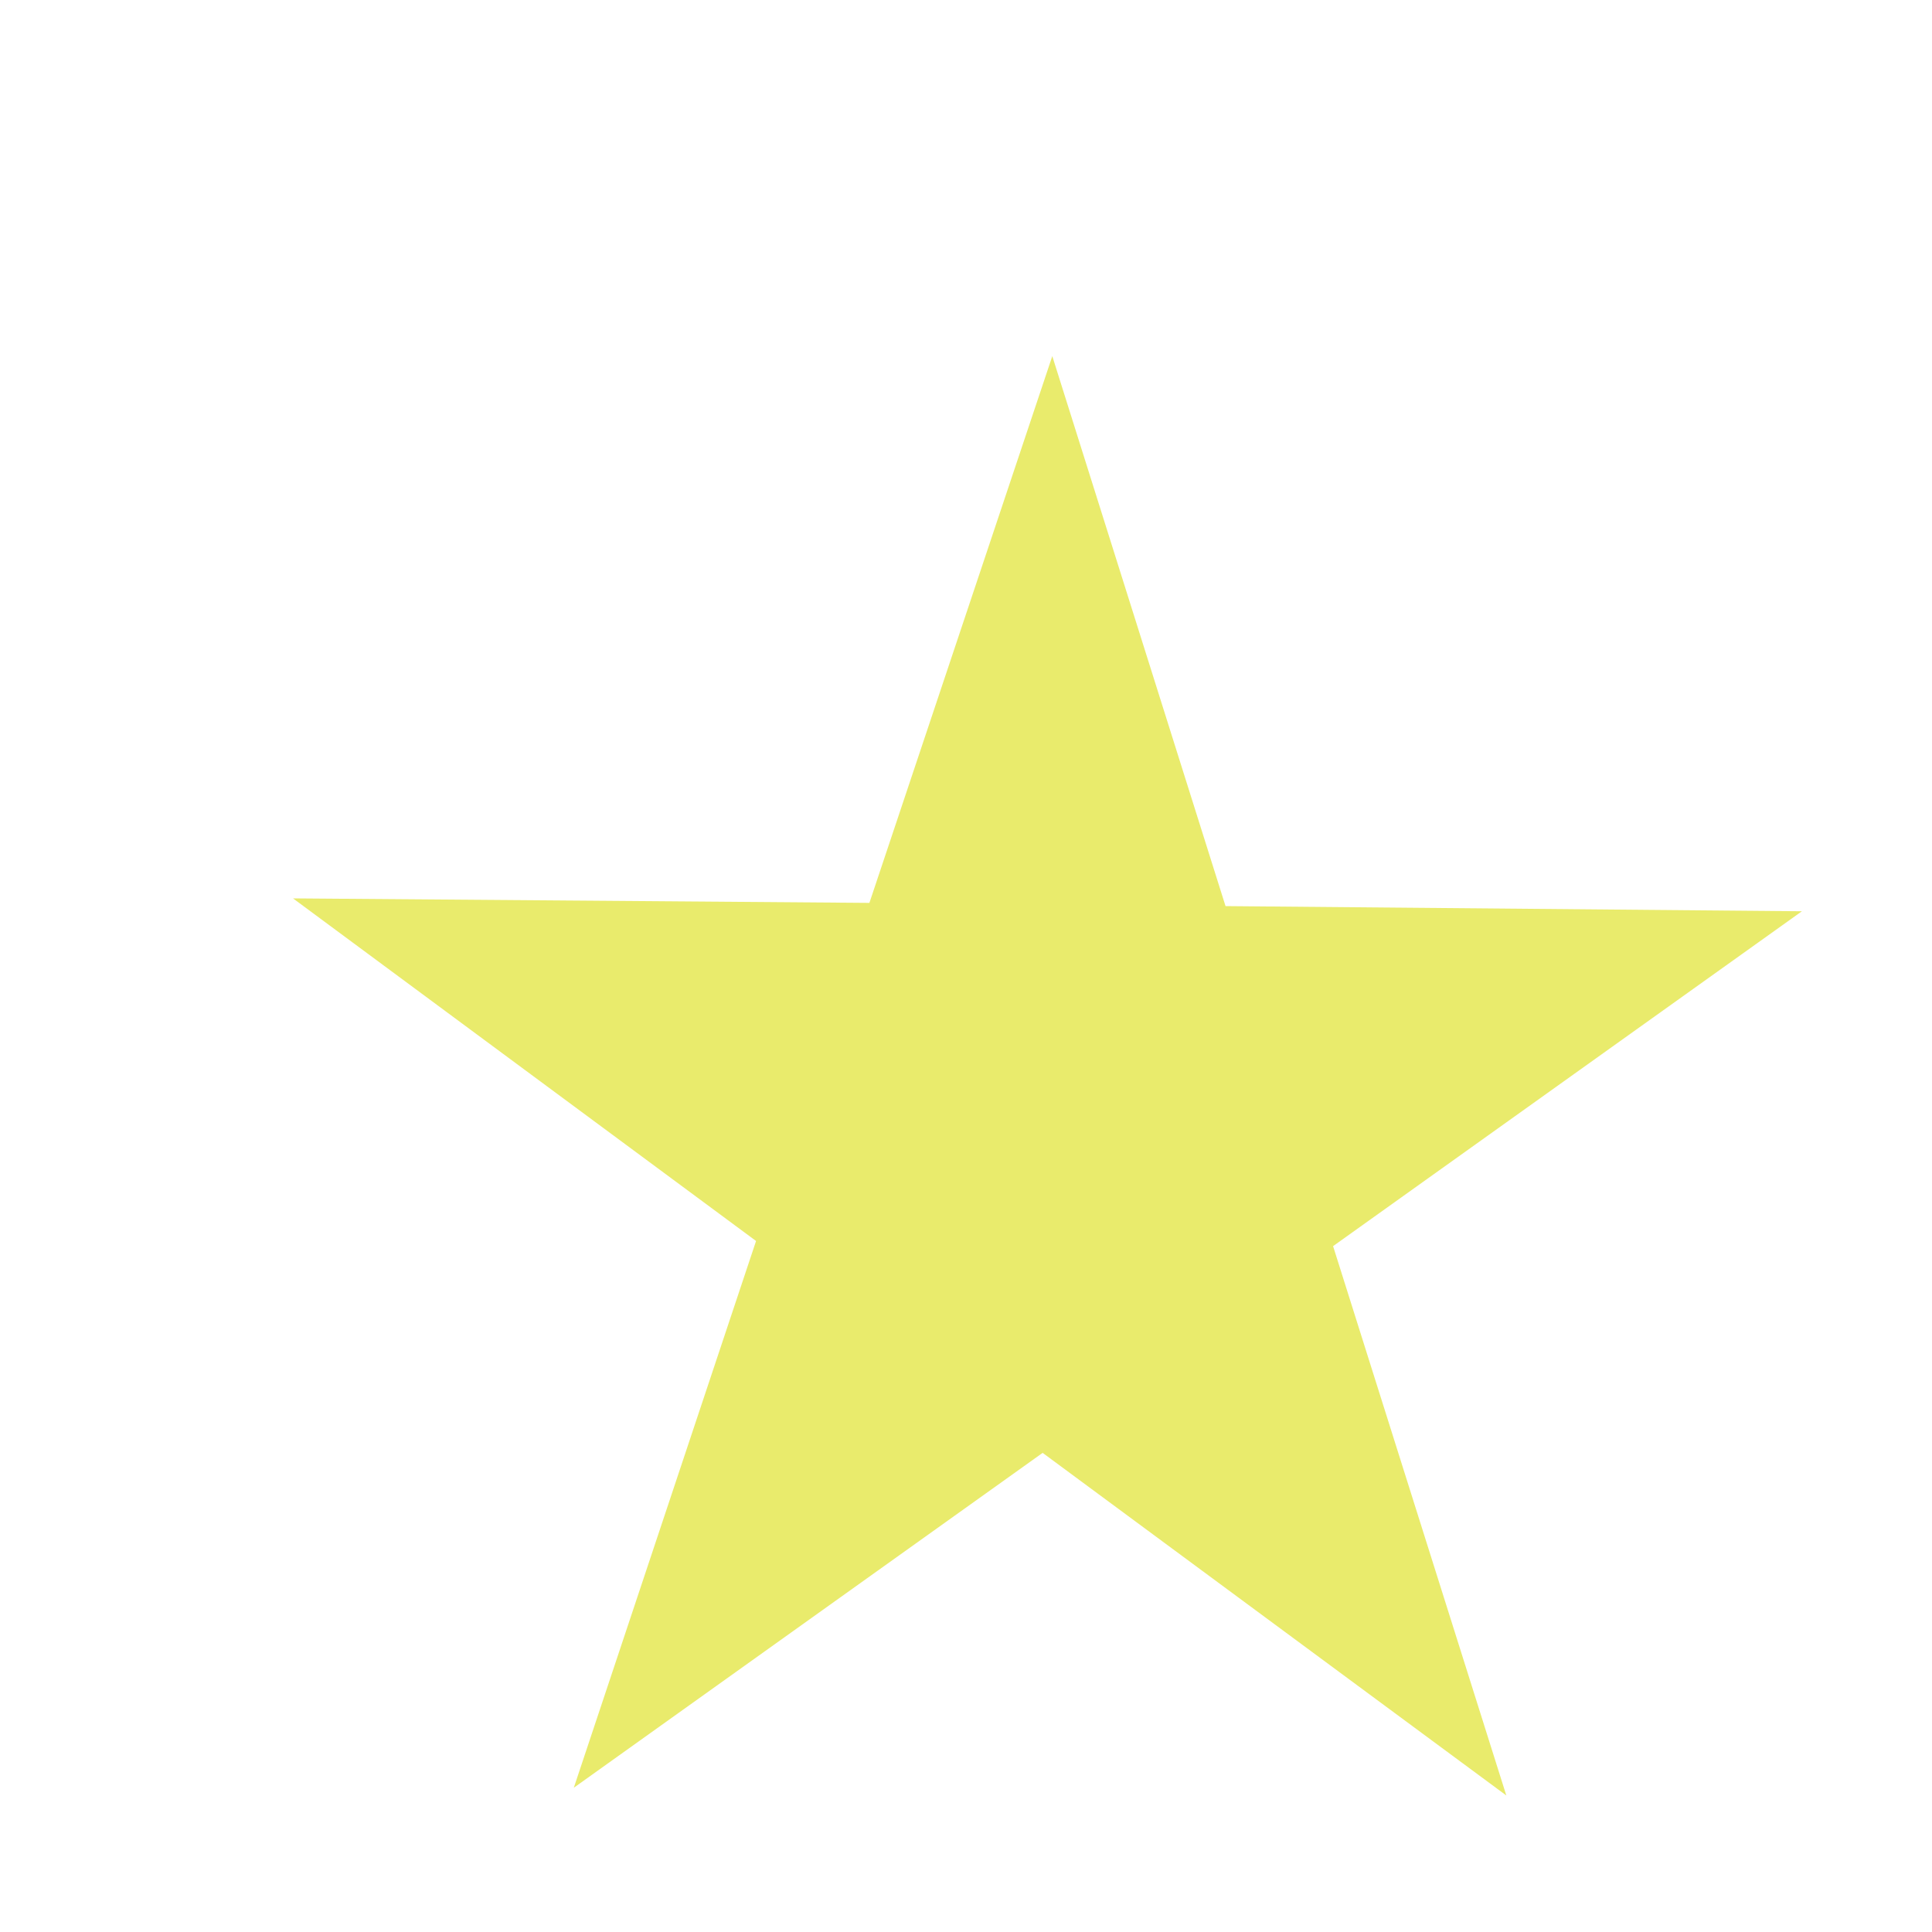 <?xml version="1.0" encoding="UTF-8" standalone="no"?><svg width='3' height='3' viewBox='0 0 3 3' fill='none' xmlns='http://www.w3.org/2000/svg'>
<path d='M0.455 1.395L1.35 1.402L1.634 0.553L1.903 1.407L2.798 1.415L2.07 1.935L2.339 2.788L1.619 2.256L0.891 2.776L1.174 1.927L0.455 1.395Z' fill='#E9EB6C'/>
</svg>
